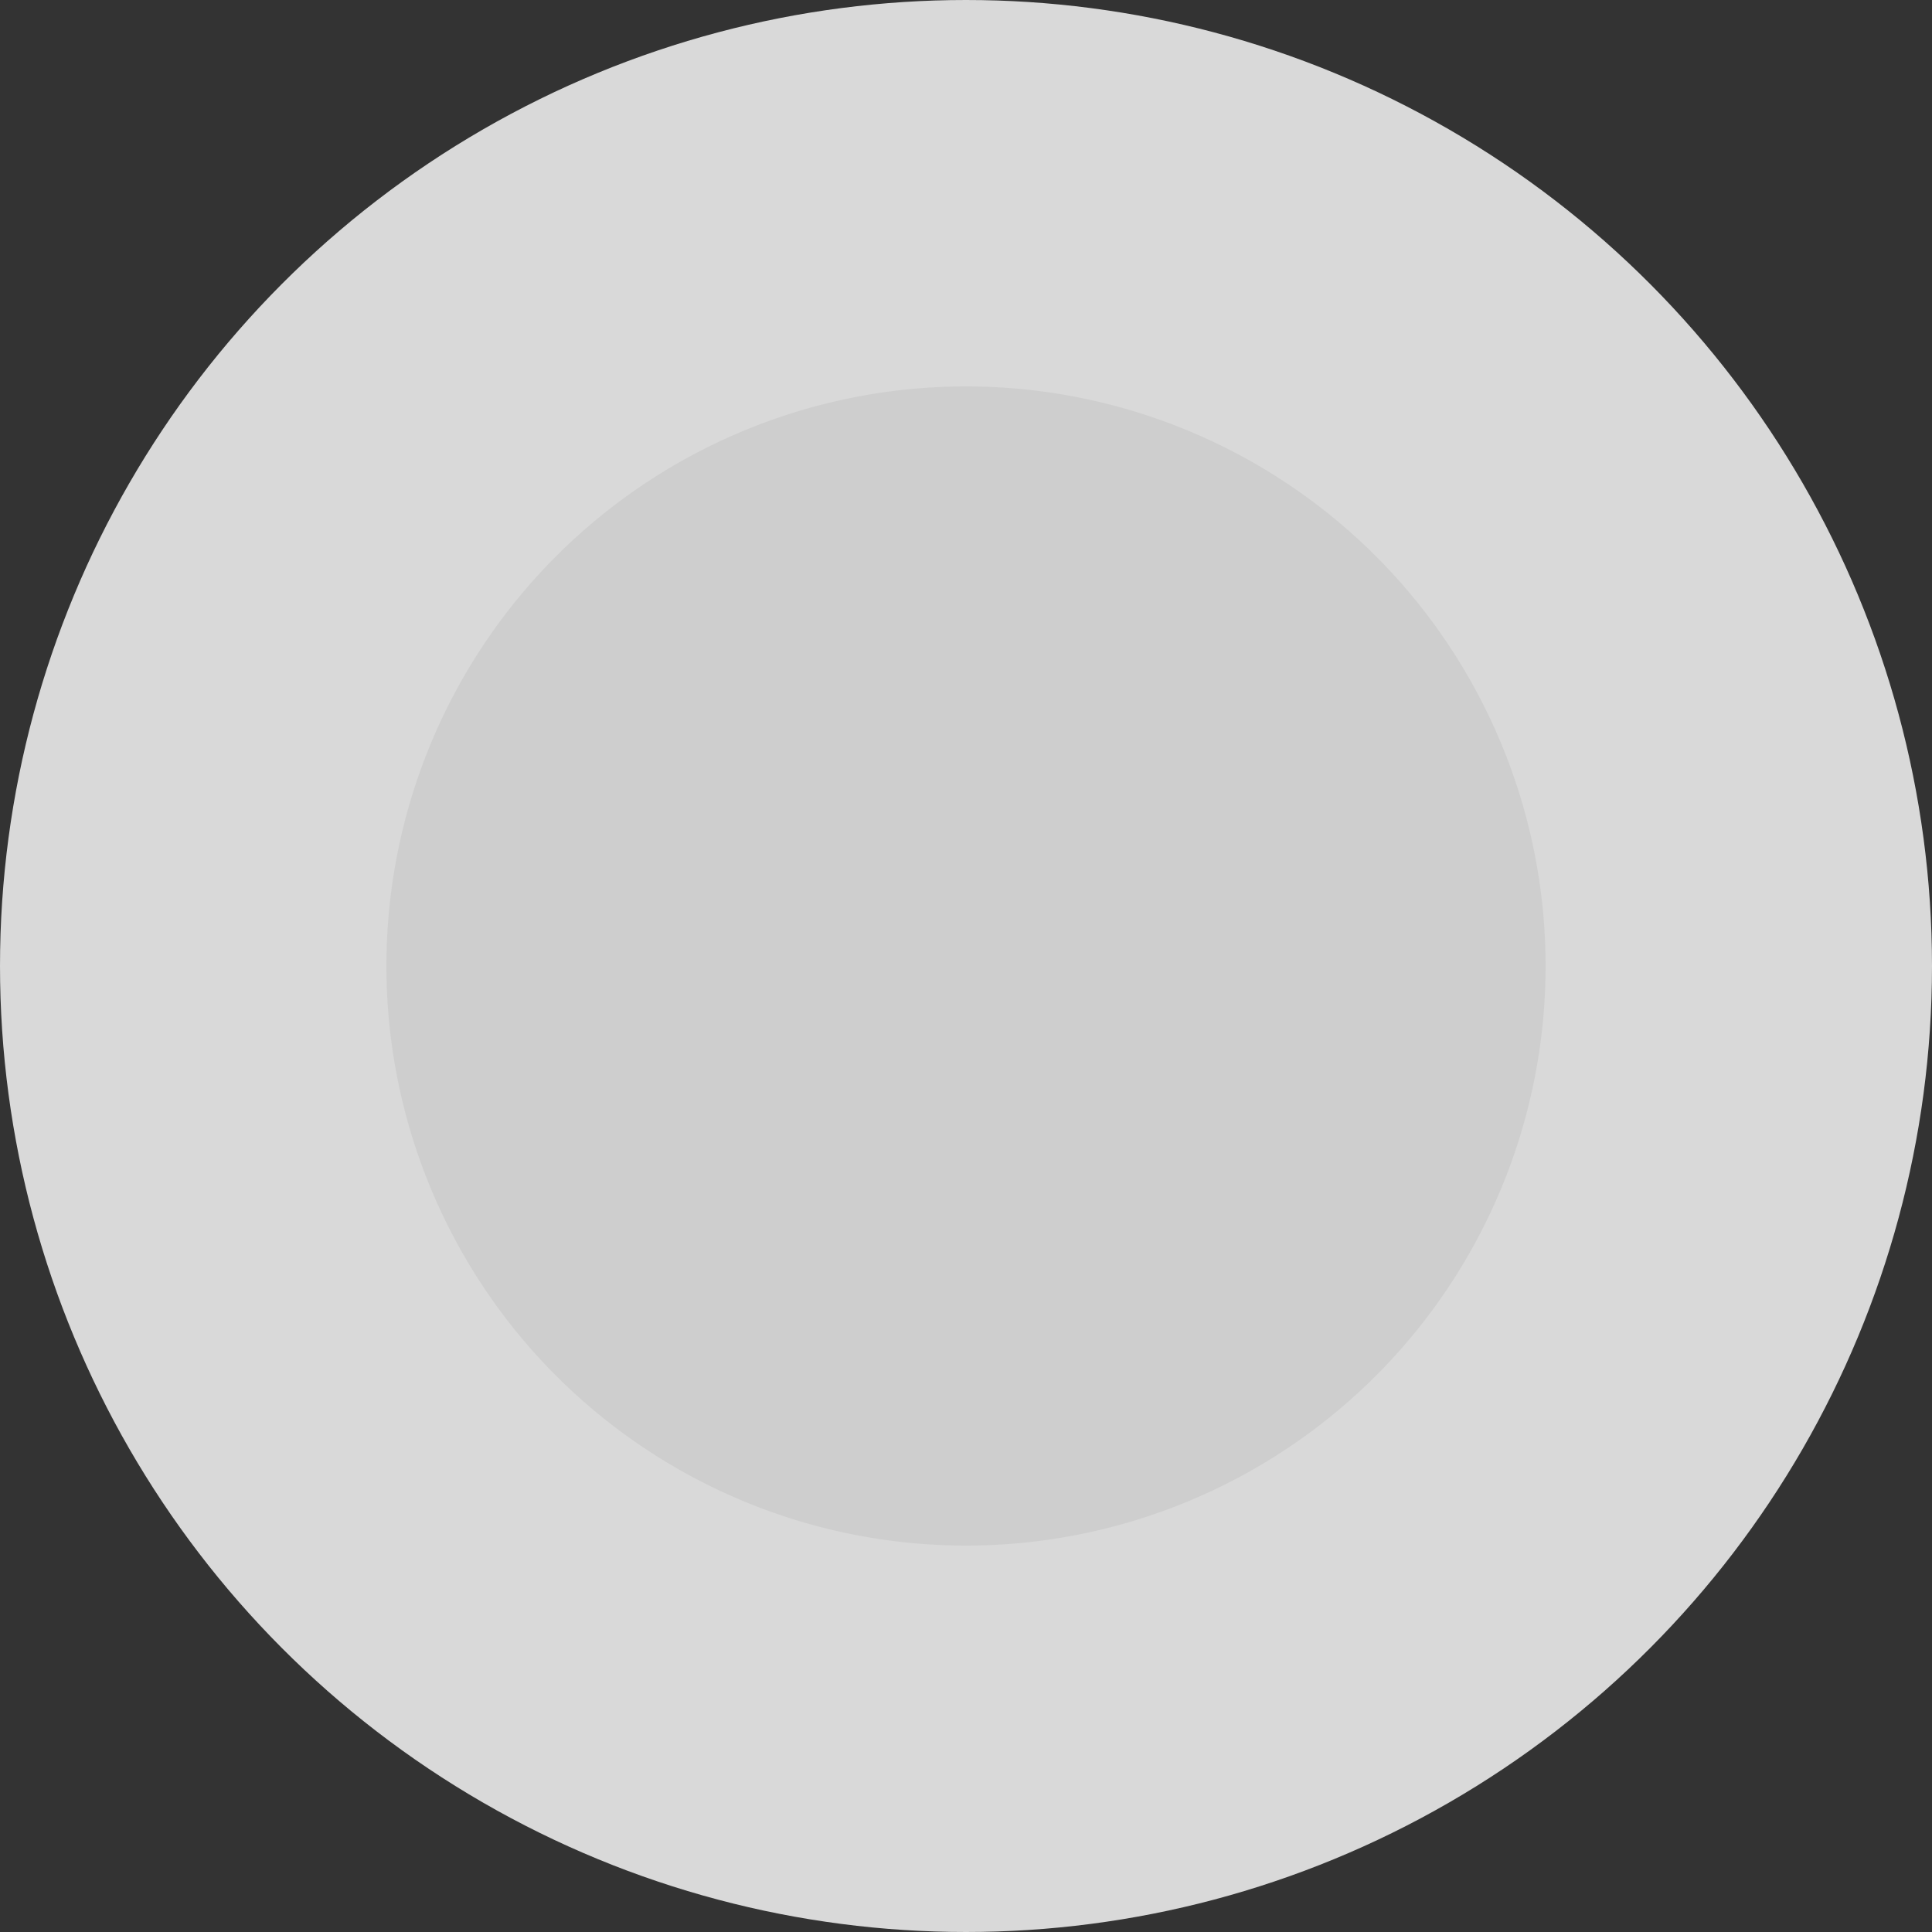 <svg xmlns="http://www.w3.org/2000/svg" width="35" height="35" viewBox="0 0 35 35">
  <rect x="0" y="0" width="35" height="35" fill="#333333" stroke="none"/>
  <g id="Group_157" data-name="Group 157" transform="translate(-812 -886)" opacity="0.81">
    <g id="Ellipse_44" data-name="Ellipse 44" transform="translate(812 886)" fill="none" stroke="#fff" stroke-width="7.5">
      <circle cx="17.5" cy="17.5" r="17.5" stroke="none"/>
      <circle cx="17.5" cy="17.5" r="13.75" fill="none"/>
    </g>
    <path id="Path_354" data-name="Path 354" d="M10.5,0A10.5,10.5,0,1,1,0,10.5,10.5,10.5,0,0,1,10.5,0Z" transform="translate(819 893)" fill="#f2f2f2"/>
  </g>
</svg>
